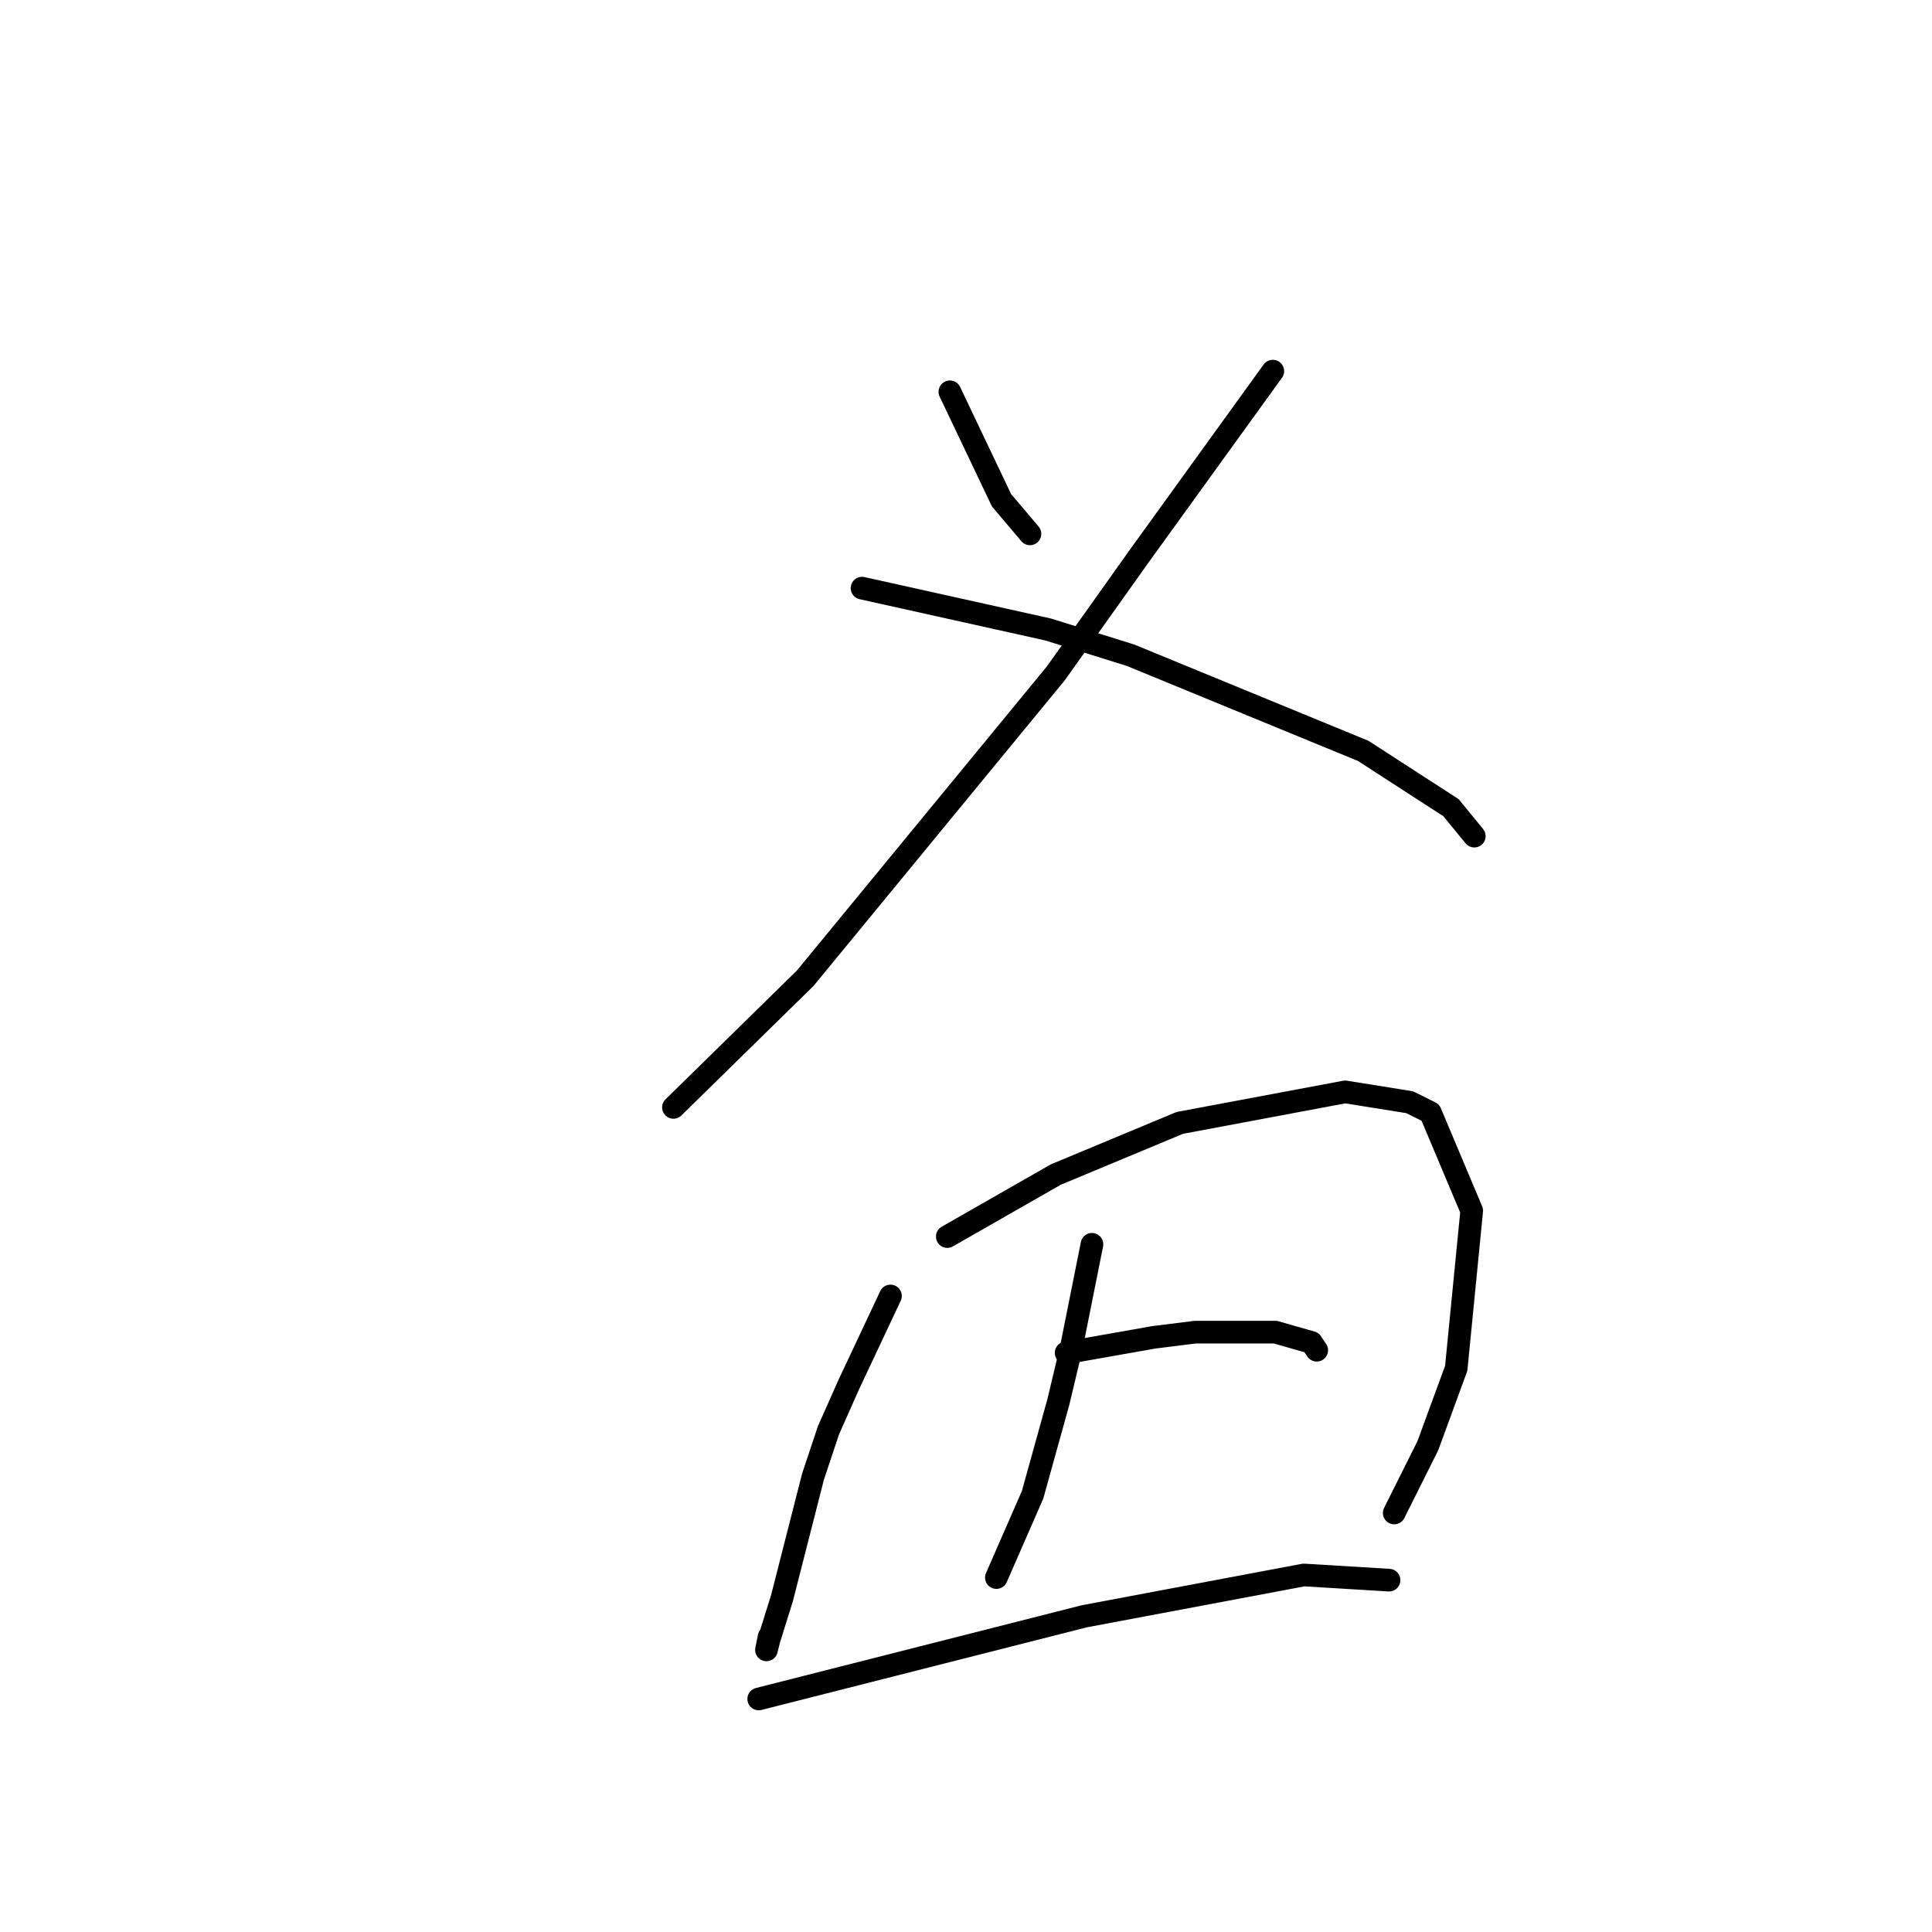 <?xml version="1.0" standalone="no"?>
    <svg width="256" height="256" xmlns="http://www.w3.org/2000/svg" version="1.1">
    <polyline stroke="black" stroke-width="3" stroke-linecap="round" fill="transparent" stroke-linejoin="round" points="125.864 51.915 129.287 59.104 132.71 66.292 136.476 70.742 136.476 70.742 " />
        <polyline stroke="black" stroke-width="3" stroke-linecap="round" fill="transparent" stroke-linejoin="round" points="168.653 49.177 159.753 61.5 150.853 73.823 139.899 89.227 106.695 129.619 89.237 146.735 89.237 146.735 " />
        <polyline stroke="black" stroke-width="3" stroke-linecap="round" fill="transparent" stroke-linejoin="round" points="114.226 77.931 126.549 80.669 138.872 83.408 149.826 86.831 180.634 99.496 192.272 107.027 195.353 110.792 195.353 110.792 " />
        <polyline stroke="black" stroke-width="3" stroke-linecap="round" fill="transparent" stroke-linejoin="round" points="117.991 171.723 115.253 177.543 112.514 183.362 109.776 189.523 107.722 195.685 103.614 211.773 101.903 217.25 101.56 218.619 101.903 216.908 101.903 216.908 " />
        <polyline stroke="black" stroke-width="3" stroke-linecap="round" fill="transparent" stroke-linejoin="round" points="125.522 163.85 132.71 159.742 139.899 155.635 156.33 148.789 178.237 144.681 186.795 146.05 189.534 147.419 195.01 160.427 192.957 181.308 189.191 191.577 184.741 200.477 184.741 200.477 " />
        <polyline stroke="black" stroke-width="3" stroke-linecap="round" fill="transparent" stroke-linejoin="round" points="144.691 164.877 143.322 171.723 141.953 178.569 140.241 185.758 136.818 198.081 132.026 209.035 132.026 209.035 " />
        <polyline stroke="black" stroke-width="3" stroke-linecap="round" fill="transparent" stroke-linejoin="round" points="141.268 179.254 147.087 178.227 152.907 177.2 158.384 176.516 168.995 176.516 173.787 177.885 174.472 178.912 174.472 178.912 " />
        <polyline stroke="black" stroke-width="3" stroke-linecap="round" fill="transparent" stroke-linejoin="round" points="100.533 225.123 122.099 219.646 143.664 214.169 172.76 208.693 184.057 209.377 184.057 209.377 " />
        </svg>